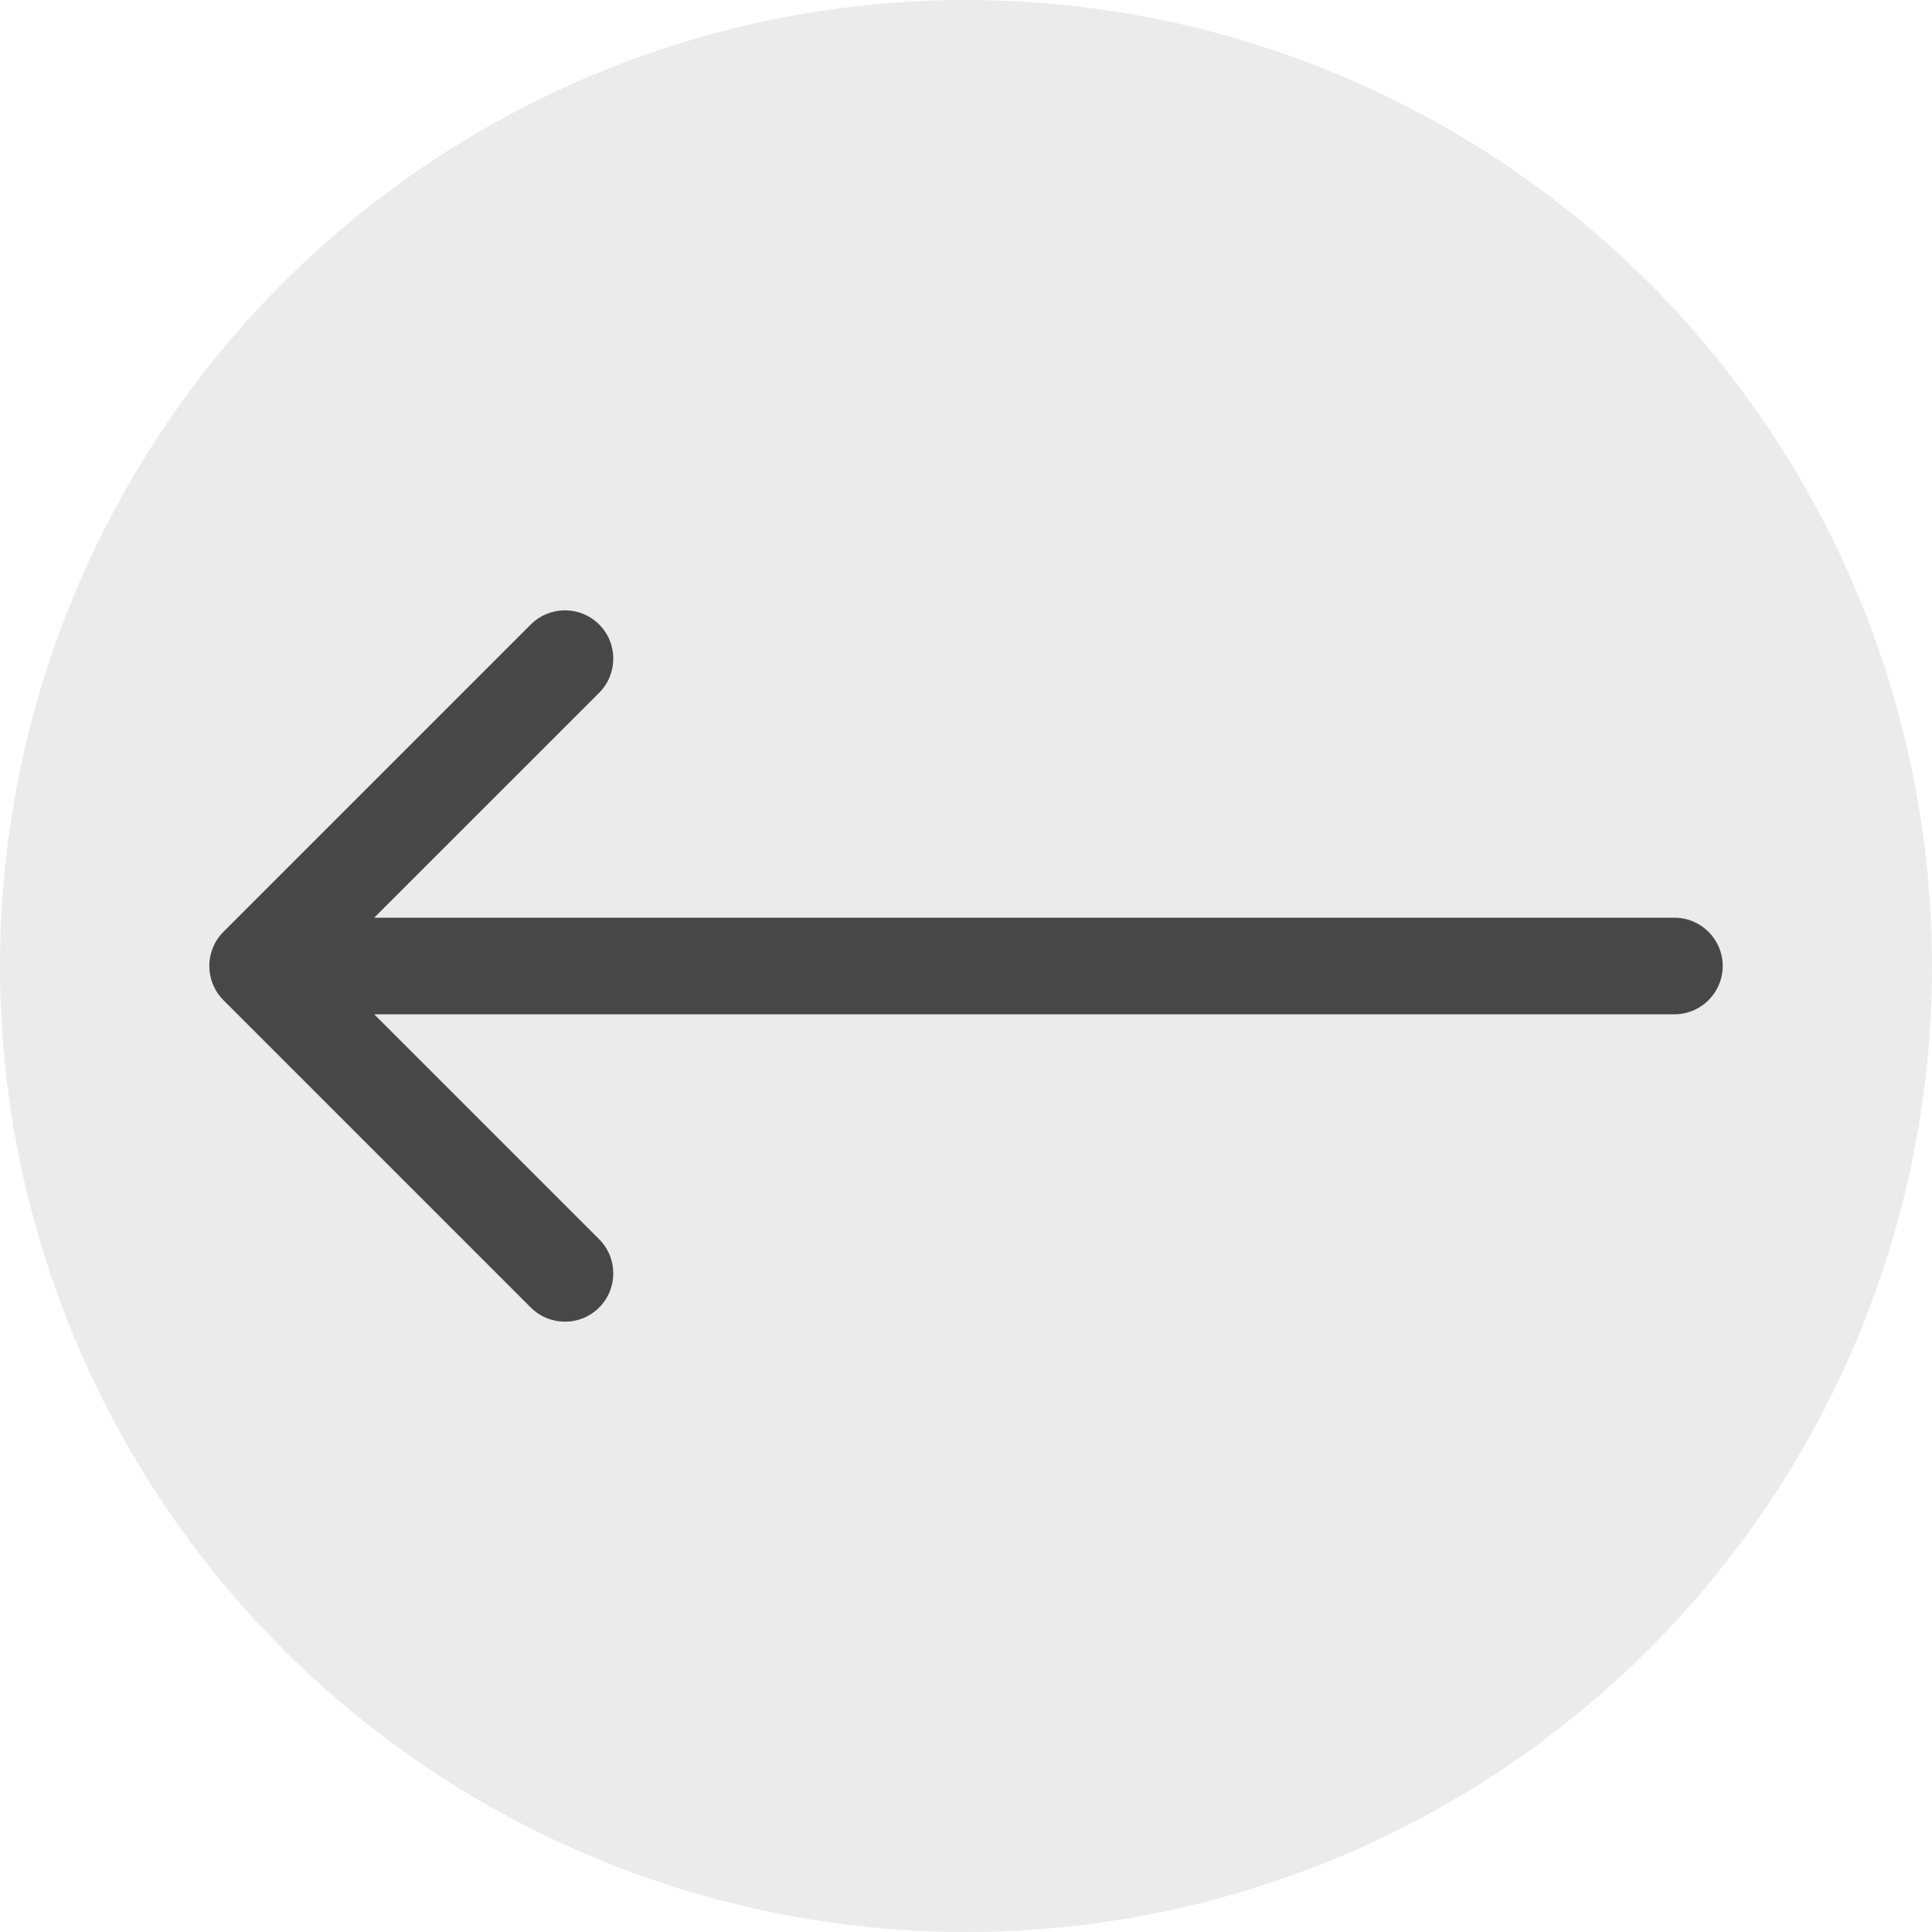 <svg width="60" height="60" viewBox="0 0 60 60" fill="none" xmlns="http://www.w3.org/2000/svg">
<circle cx="30" cy="30" r="30" fill="#D9D9D9" fill-opacity="0.5"/>
<path d="M52 28.5C52.828 28.5 53.5 29.172 53.5 30C53.5 30.828 52.828 31.5 52 31.5V28.5ZM6.939 31.061C6.354 30.475 6.354 29.525 6.939 28.939L16.485 19.393C17.071 18.808 18.021 18.808 18.607 19.393C19.192 19.979 19.192 20.929 18.607 21.515L10.121 30L18.607 38.485C19.192 39.071 19.192 40.021 18.607 40.607C18.021 41.192 17.071 41.192 16.485 40.607L6.939 31.061ZM52 31.5H8V28.5H52V31.5Z" fill="#474747"/>
</svg>
